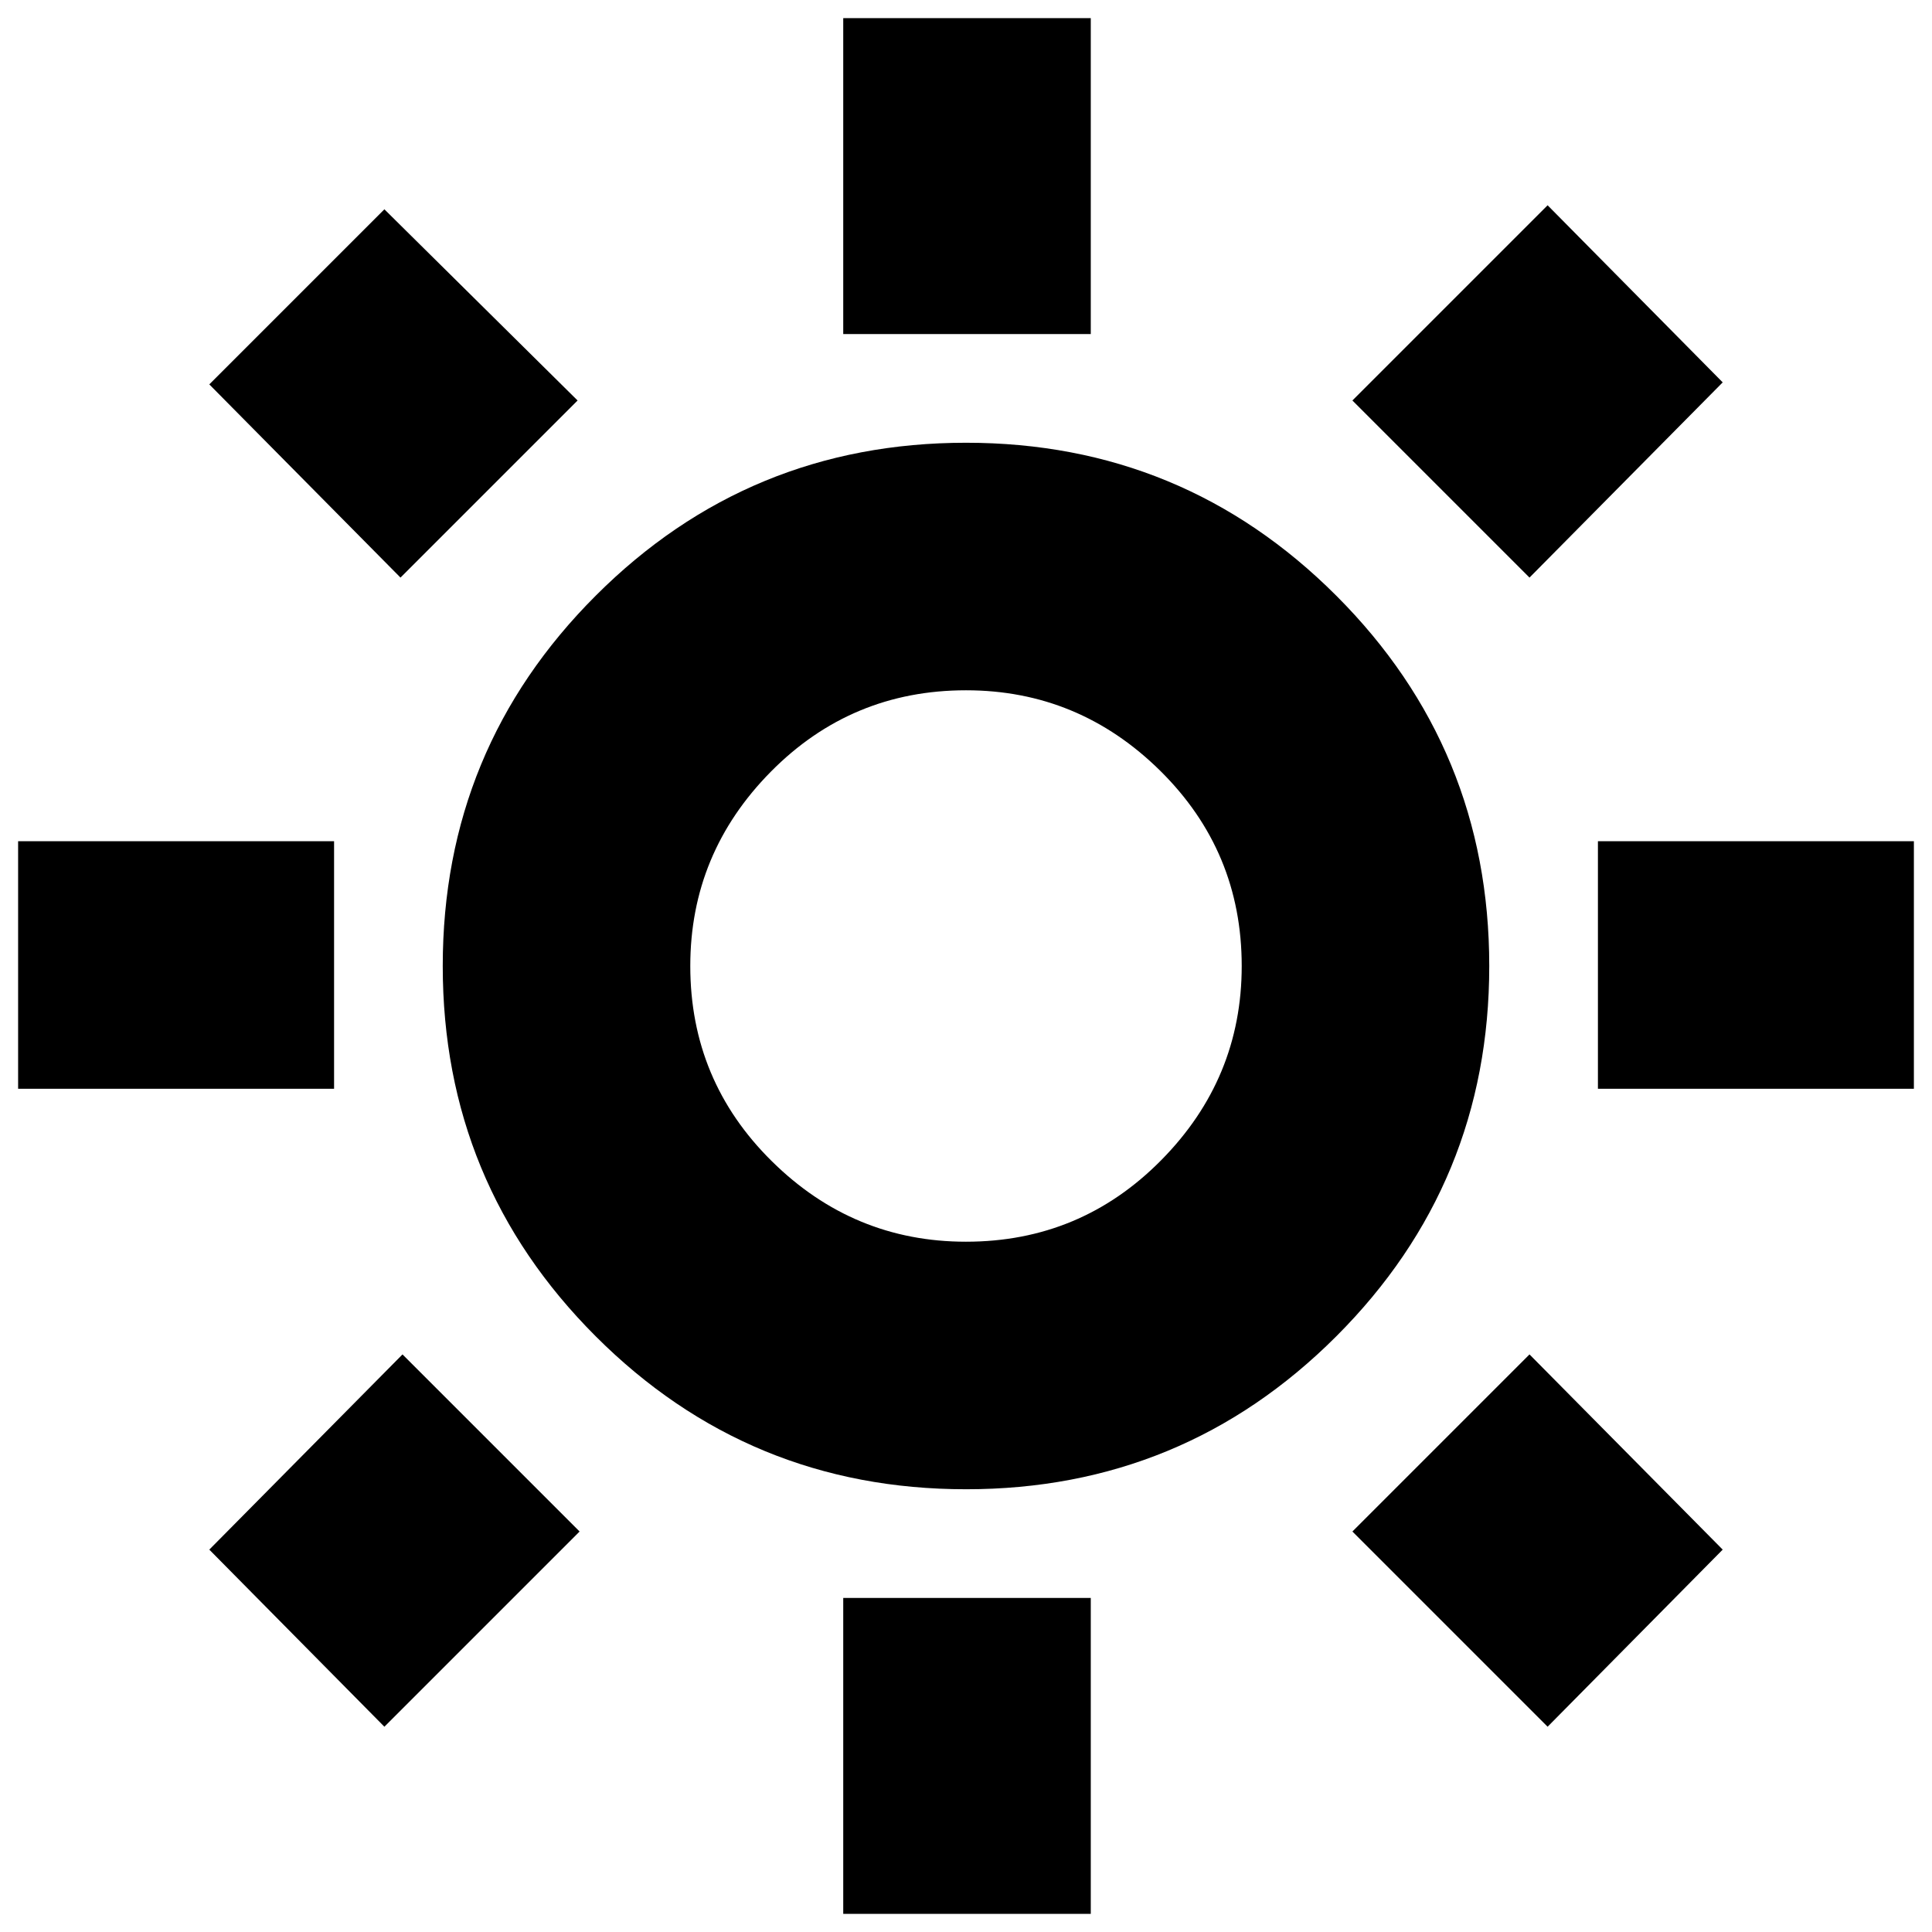 <svg xmlns="http://www.w3.org/2000/svg" height="24" width="24"><path d="M10.475 4.15V.225h3.075V4.15Zm0 19.625V19.85h3.075v3.925Zm9.375-10.25V10.45h3.925v3.075Zm-19.625 0V10.45H4.15v3.075ZM19 7.175l-2.2-2.2 2.425-2.425 2.175 2.2ZM4.775 21.45 2.6 19.25 5 16.825l2.2 2.2Zm14.45 0L16.8 19.025l2.2-2.2 2.4 2.425ZM4.975 7.175 2.6 4.775 4.775 2.6l2.4 2.375ZM12 18.5q-2.7 0-4.6-1.9-1.9-1.9-1.9-4.6 0-2.7 1.9-4.6Q9.3 5.5 12 5.5q2.7 0 4.6 1.9 1.9 1.9 1.9 4.6 0 2.7-1.9 4.6-1.9 1.9-4.6 1.9Zm0-3.075q1.425 0 2.425-1.013 1-1.012 1-2.412 0-1.425-1.012-2.425-1.013-1-2.413-1-1.425 0-2.425 1.012-1 1.013-1 2.413 0 1.425 1.013 2.425 1.012 1 2.412 1ZM12 12Z"/></svg>
